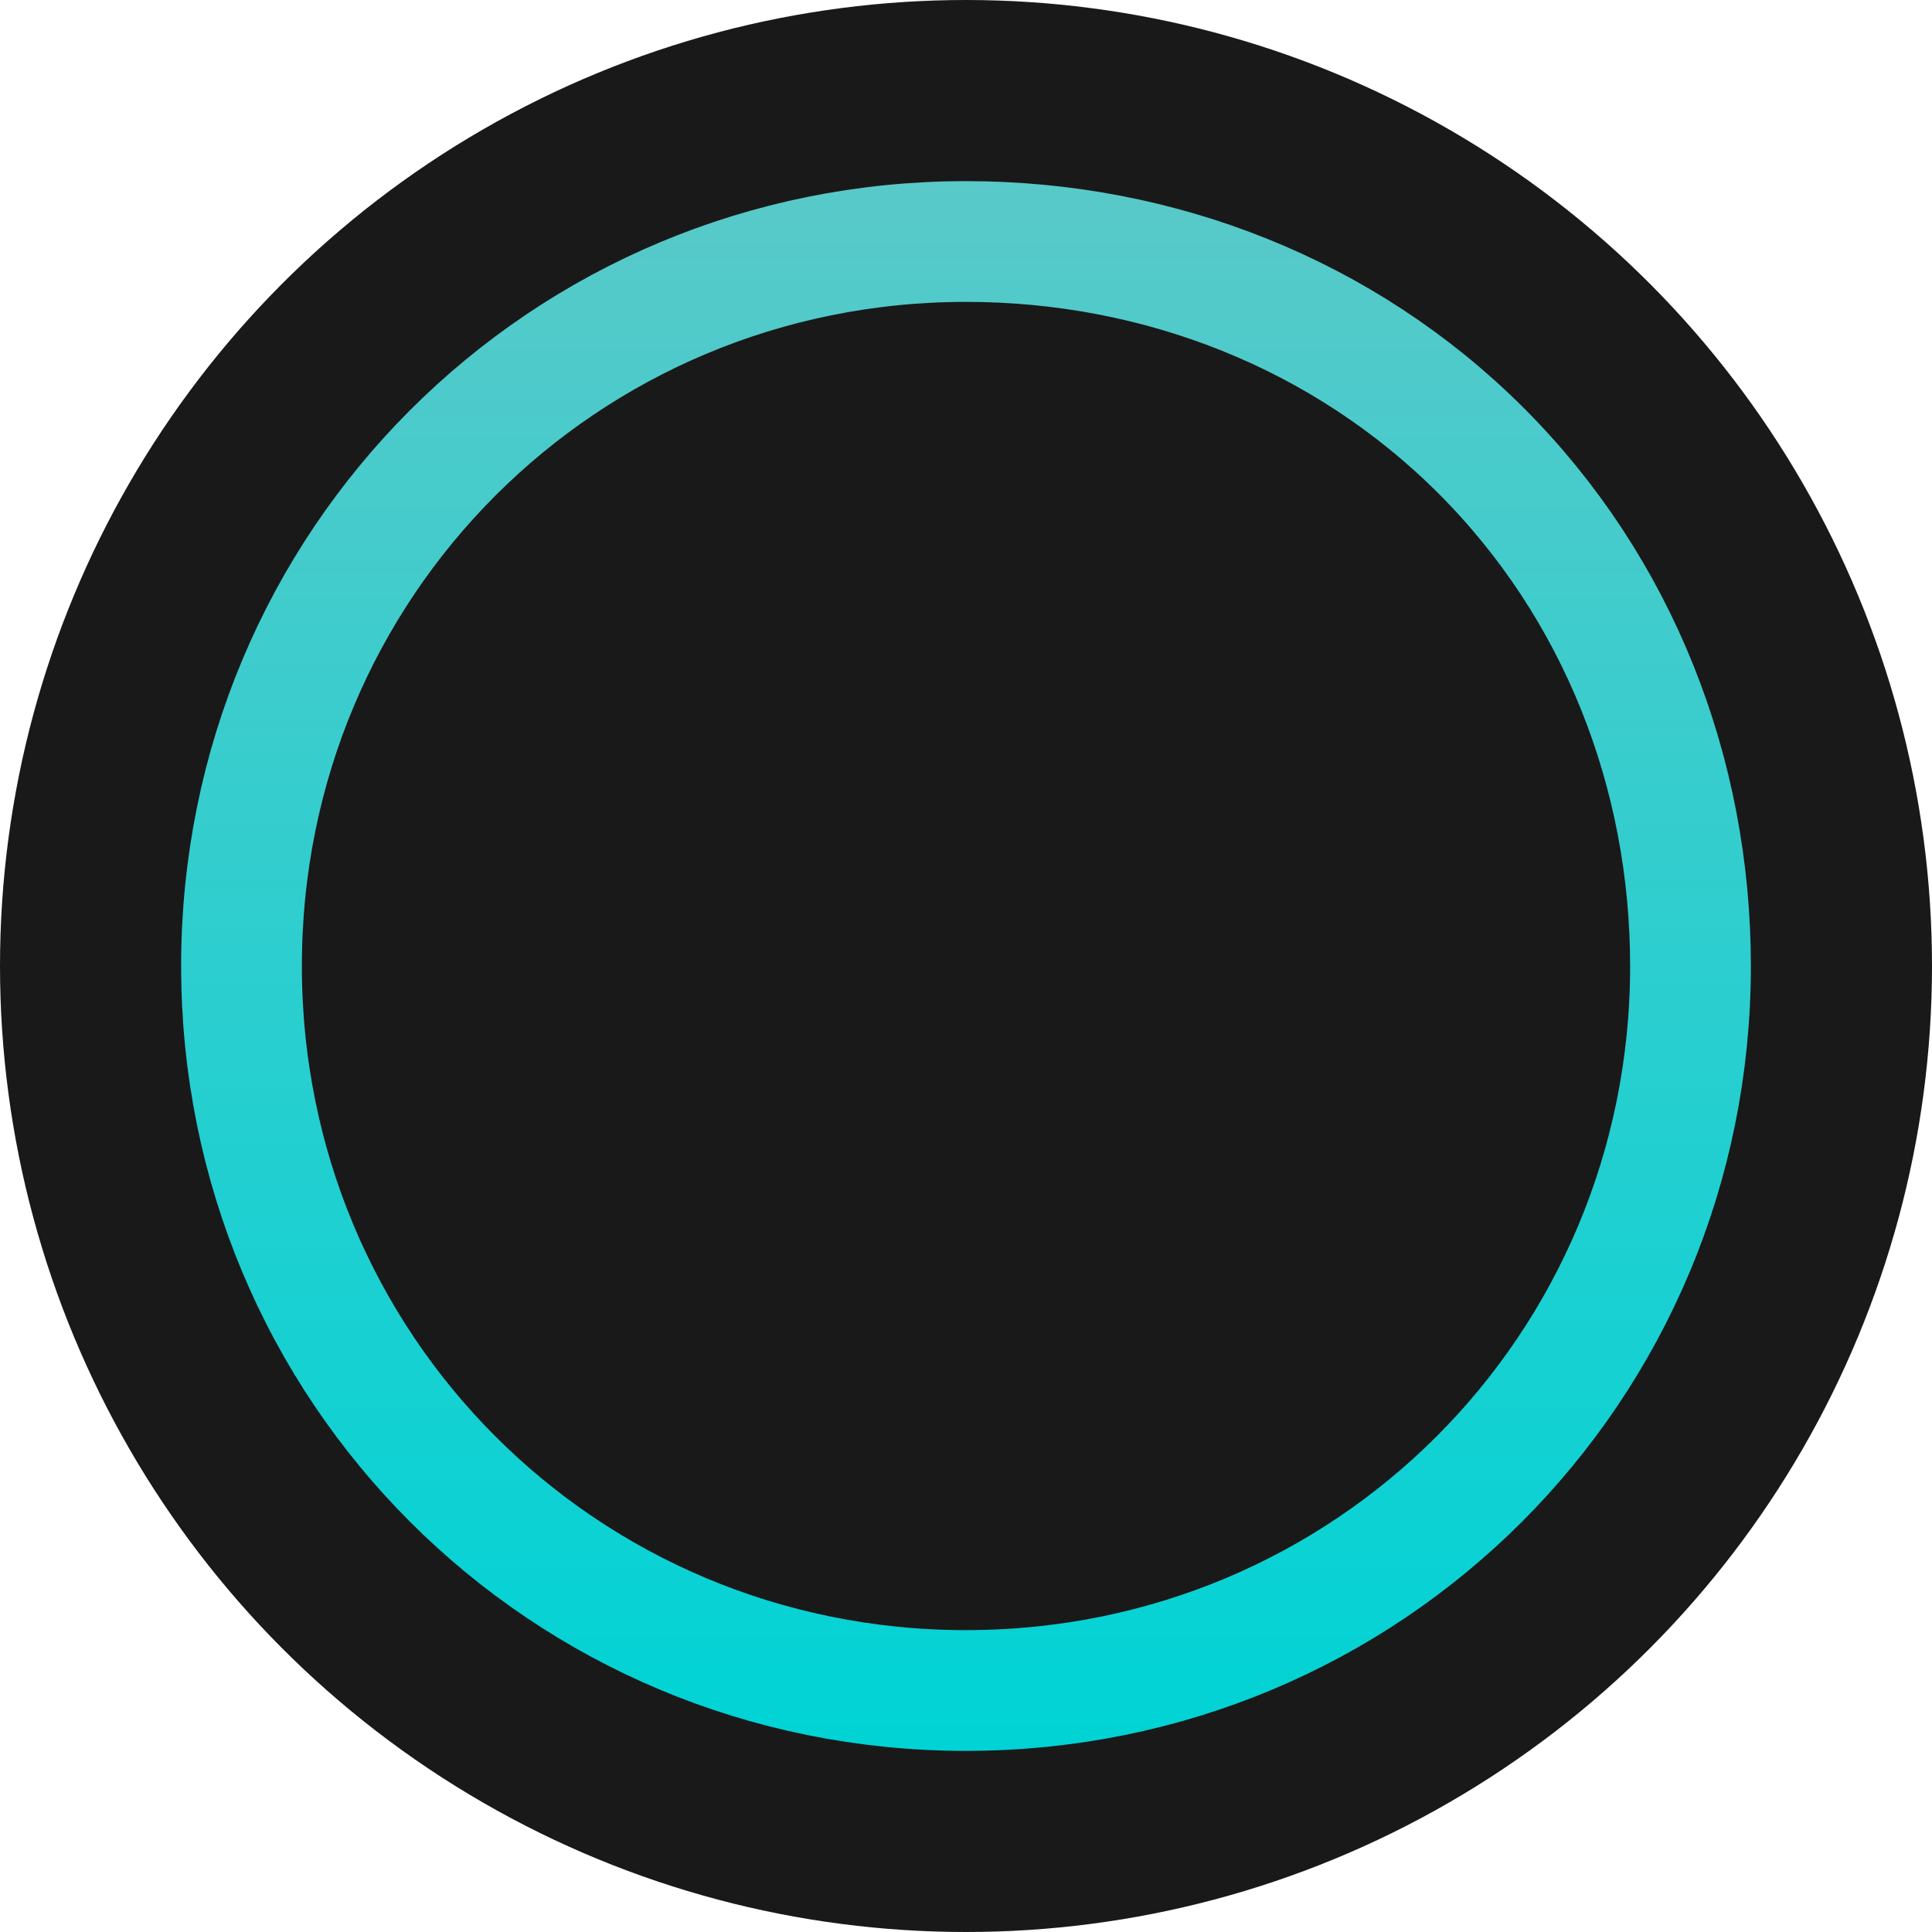 <?xml version="1.0" encoding="utf-8"?>
<!-- Generator: Adobe Illustrator 24.0.3, SVG Export Plug-In . SVG Version: 6.00 Build 0)  -->
<svg version="1.1" id="Layer_1" xmlns="http://www.w3.org/2000/svg" xmlns:xlink="http://www.w3.org/1999/xlink" x="0px" y="0px"
	 viewBox="0 0 24 24" style="enable-background:new 0 0 24 24;" xml:space="preserve">
<style type="text/css">
	.st0{fill:#191919;}
	.st1{fill:#191919;stroke:url(#Path_18926_1_);stroke-width:1.5;}
</style>
<title>Top BarTheme Copy</title>
<desc>Created with Sketch.</desc>
<g id="Top-BarTheme-Copy">
	<circle id="Oval" class="st0" cx="12" cy="12" r="12"/>
	<linearGradient id="Path_18926_1_" gradientUnits="userSpaceOnUse" x1="12" y1="21.75" x2="12" y2="2.25">
		<stop  offset="0" style="stop-color:#00D3D5"/>
		<stop  offset="1" style="stop-color:#59c9c9"/>
	</linearGradient>
	<path id="Path_18926" class="st1" d="M12,3c-5,0-9,4-9,9s4,9,9,9s9-4,9-9c0-2.4-0.9-4.7-2.6-6.4C16.7,3.9,14.4,3,12,3z"/>
</g>
</svg>
